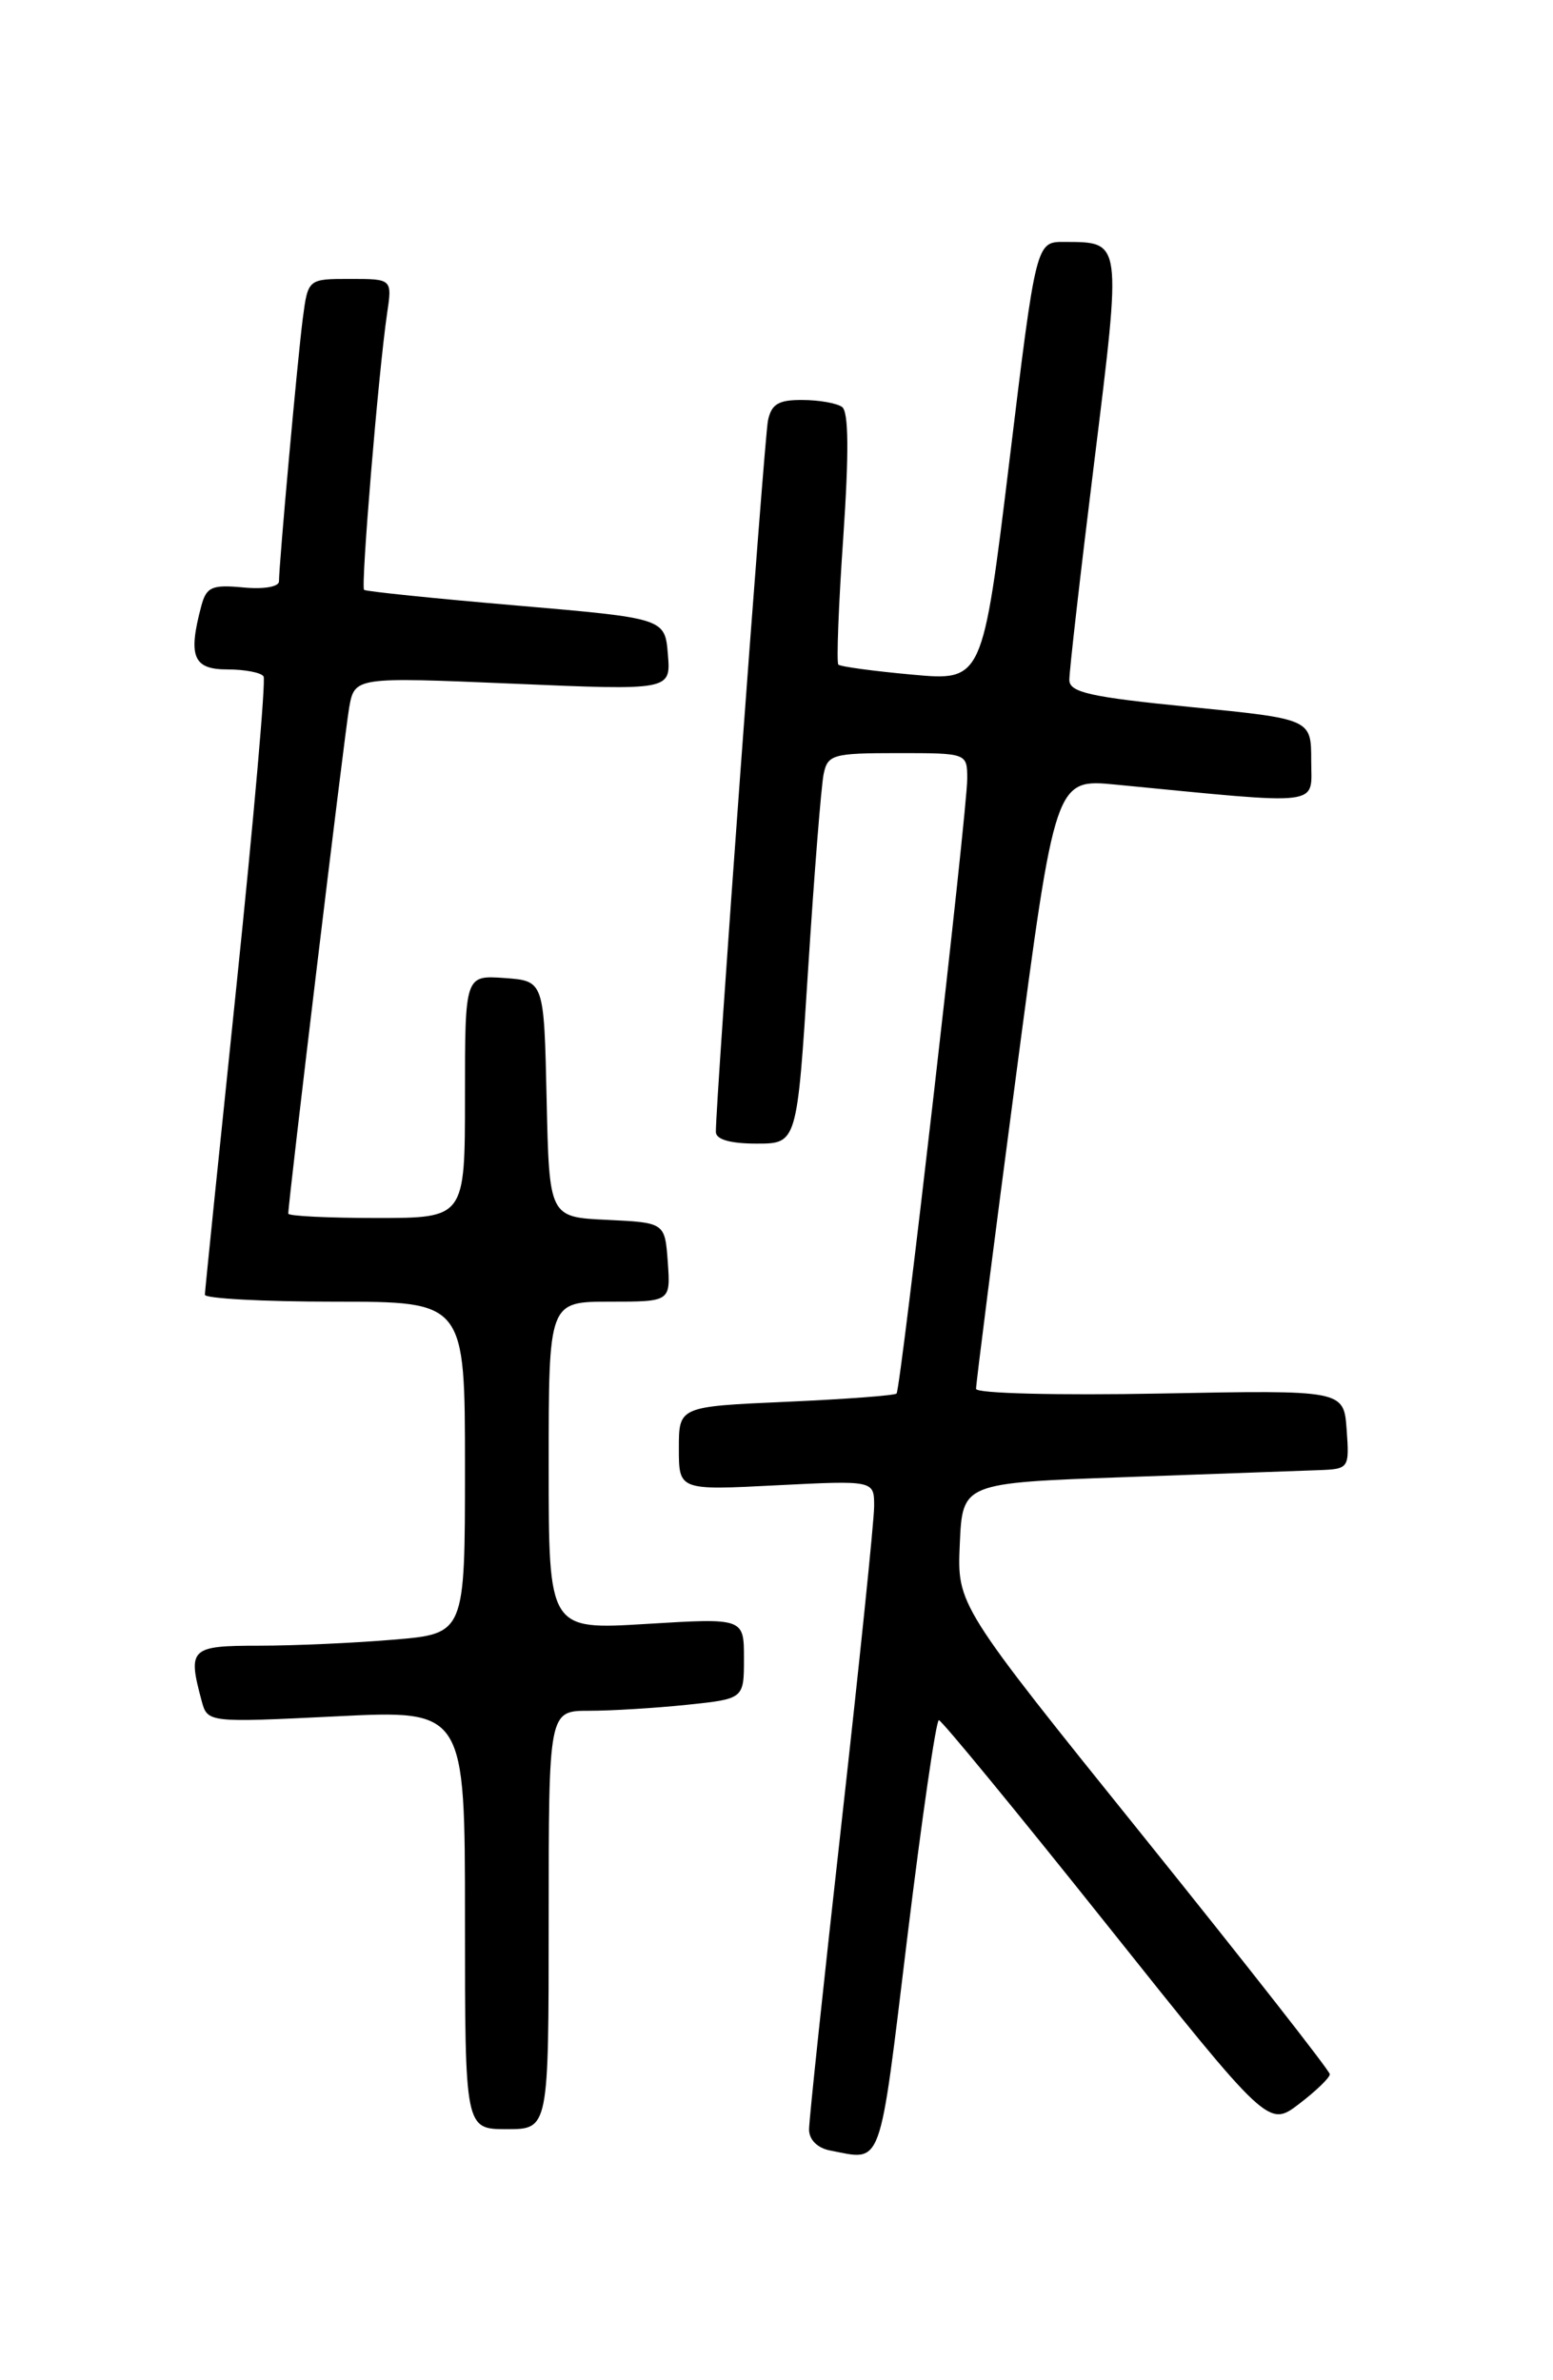 <?xml version="1.0" encoding="UTF-8" standalone="no"?>
<!DOCTYPE svg PUBLIC "-//W3C//DTD SVG 1.1//EN" "http://www.w3.org/Graphics/SVG/1.1/DTD/svg11.dtd" >
<svg xmlns="http://www.w3.org/2000/svg" xmlns:xlink="http://www.w3.org/1999/xlink" version="1.1" viewBox="0 0 167 256">
 <g >
 <path fill="currentColor"
d=" M 97.55 208.50 C 99.13 195.57 100.66 185.00 100.96 185.01 C 101.26 185.02 109.35 194.87 118.95 206.91 C 136.40 228.80 136.40 228.80 139.70 226.28 C 141.51 224.90 143.00 223.46 143.00 223.09 C 143.00 222.73 133.98 211.22 122.96 197.52 C 102.92 172.62 102.92 172.62 103.21 166.06 C 103.50 159.50 103.50 159.50 121.00 158.87 C 130.62 158.53 139.99 158.19 141.81 158.12 C 145.06 158.00 145.11 157.93 144.81 153.75 C 144.50 149.50 144.50 149.50 124.75 149.88 C 113.77 150.09 104.98 149.87 104.96 149.38 C 104.94 148.90 106.85 133.93 109.20 116.13 C 113.47 83.75 113.47 83.75 119.99 84.39 C 142.62 86.58 141.00 86.78 141.00 81.81 C 141.00 77.33 141.00 77.33 128.00 76.04 C 117.21 74.97 115.00 74.47 114.99 73.13 C 114.98 72.23 116.18 61.68 117.67 49.67 C 120.63 25.68 120.68 26.05 114.46 26.02 C 111.41 26.00 111.41 26.00 108.54 49.62 C 105.66 73.25 105.66 73.25 98.10 72.56 C 93.94 72.18 90.37 71.70 90.15 71.48 C 89.94 71.27 90.17 65.11 90.68 57.80 C 91.30 48.68 91.26 44.27 90.55 43.77 C 89.97 43.36 88.05 43.02 86.27 43.02 C 83.71 43.00 82.94 43.47 82.58 45.25 C 82.17 47.30 76.93 118.82 76.98 121.75 C 76.99 122.56 78.55 123.00 81.36 123.00 C 85.71 123.00 85.71 123.00 86.90 104.25 C 87.56 93.94 88.31 84.49 88.57 83.25 C 89.00 81.16 89.57 81.00 96.52 81.00 C 104.00 81.00 104.00 81.00 104.01 83.75 C 104.02 87.16 96.87 149.36 96.41 149.88 C 96.22 150.09 90.88 150.49 84.54 150.77 C 73.00 151.28 73.00 151.28 73.00 155.78 C 73.00 160.29 73.00 160.29 83.50 159.75 C 94.00 159.22 94.00 159.22 94.00 162.00 C 94.00 163.54 92.42 178.84 90.50 196.00 C 88.58 213.16 87.00 228.03 87.00 229.03 C 87.00 230.13 87.90 231.03 89.25 231.29 C 94.95 232.39 94.49 233.67 97.55 208.50 Z  M 59.00 206.50 C 59.00 184.00 59.00 184.00 63.35 184.00 C 65.75 184.00 70.47 183.71 73.85 183.36 C 80.00 182.72 80.00 182.72 80.00 178.37 C 80.00 174.02 80.00 174.02 69.50 174.66 C 59.00 175.30 59.00 175.30 59.00 157.65 C 59.00 140.00 59.00 140.00 65.56 140.00 C 72.11 140.00 72.11 140.00 71.81 135.75 C 71.50 131.50 71.50 131.50 65.28 131.20 C 59.06 130.91 59.06 130.91 58.78 118.20 C 58.50 105.50 58.50 105.50 54.25 105.19 C 50.00 104.89 50.00 104.89 50.00 117.94 C 50.00 131.00 50.00 131.00 40.50 131.00 C 35.27 131.00 31.00 130.79 31.00 130.53 C 31.00 129.24 37.04 79.04 37.54 76.15 C 38.13 72.81 38.13 72.81 55.13 73.53 C 72.14 74.26 72.14 74.26 71.82 70.38 C 71.50 66.50 71.50 66.50 55.50 65.12 C 46.70 64.37 39.34 63.61 39.15 63.44 C 38.78 63.12 40.70 40.00 41.62 33.75 C 42.18 30.00 42.18 30.00 37.65 30.00 C 33.12 30.00 33.12 30.00 32.56 34.25 C 32.01 38.46 30.01 60.55 30.00 62.53 C 30.00 63.11 28.35 63.40 26.14 63.18 C 22.79 62.87 22.20 63.12 21.65 65.16 C 20.20 70.60 20.77 72.00 24.44 72.00 C 26.33 72.00 28.09 72.34 28.34 72.75 C 28.60 73.16 27.28 88.12 25.43 106.00 C 23.57 123.88 22.04 138.84 22.03 139.25 C 22.01 139.66 28.30 140.00 36.00 140.00 C 50.00 140.00 50.00 140.00 50.00 157.85 C 50.00 175.71 50.00 175.71 42.35 176.35 C 38.14 176.71 31.62 177.00 27.85 177.00 C 20.47 177.00 20.17 177.29 21.67 182.89 C 22.31 185.28 22.31 185.28 36.15 184.60 C 50.00 183.91 50.00 183.91 50.00 206.46 C 50.00 229.00 50.00 229.00 54.50 229.00 C 59.00 229.00 59.00 229.00 59.00 206.50 Z "/>
</g>
</svg>